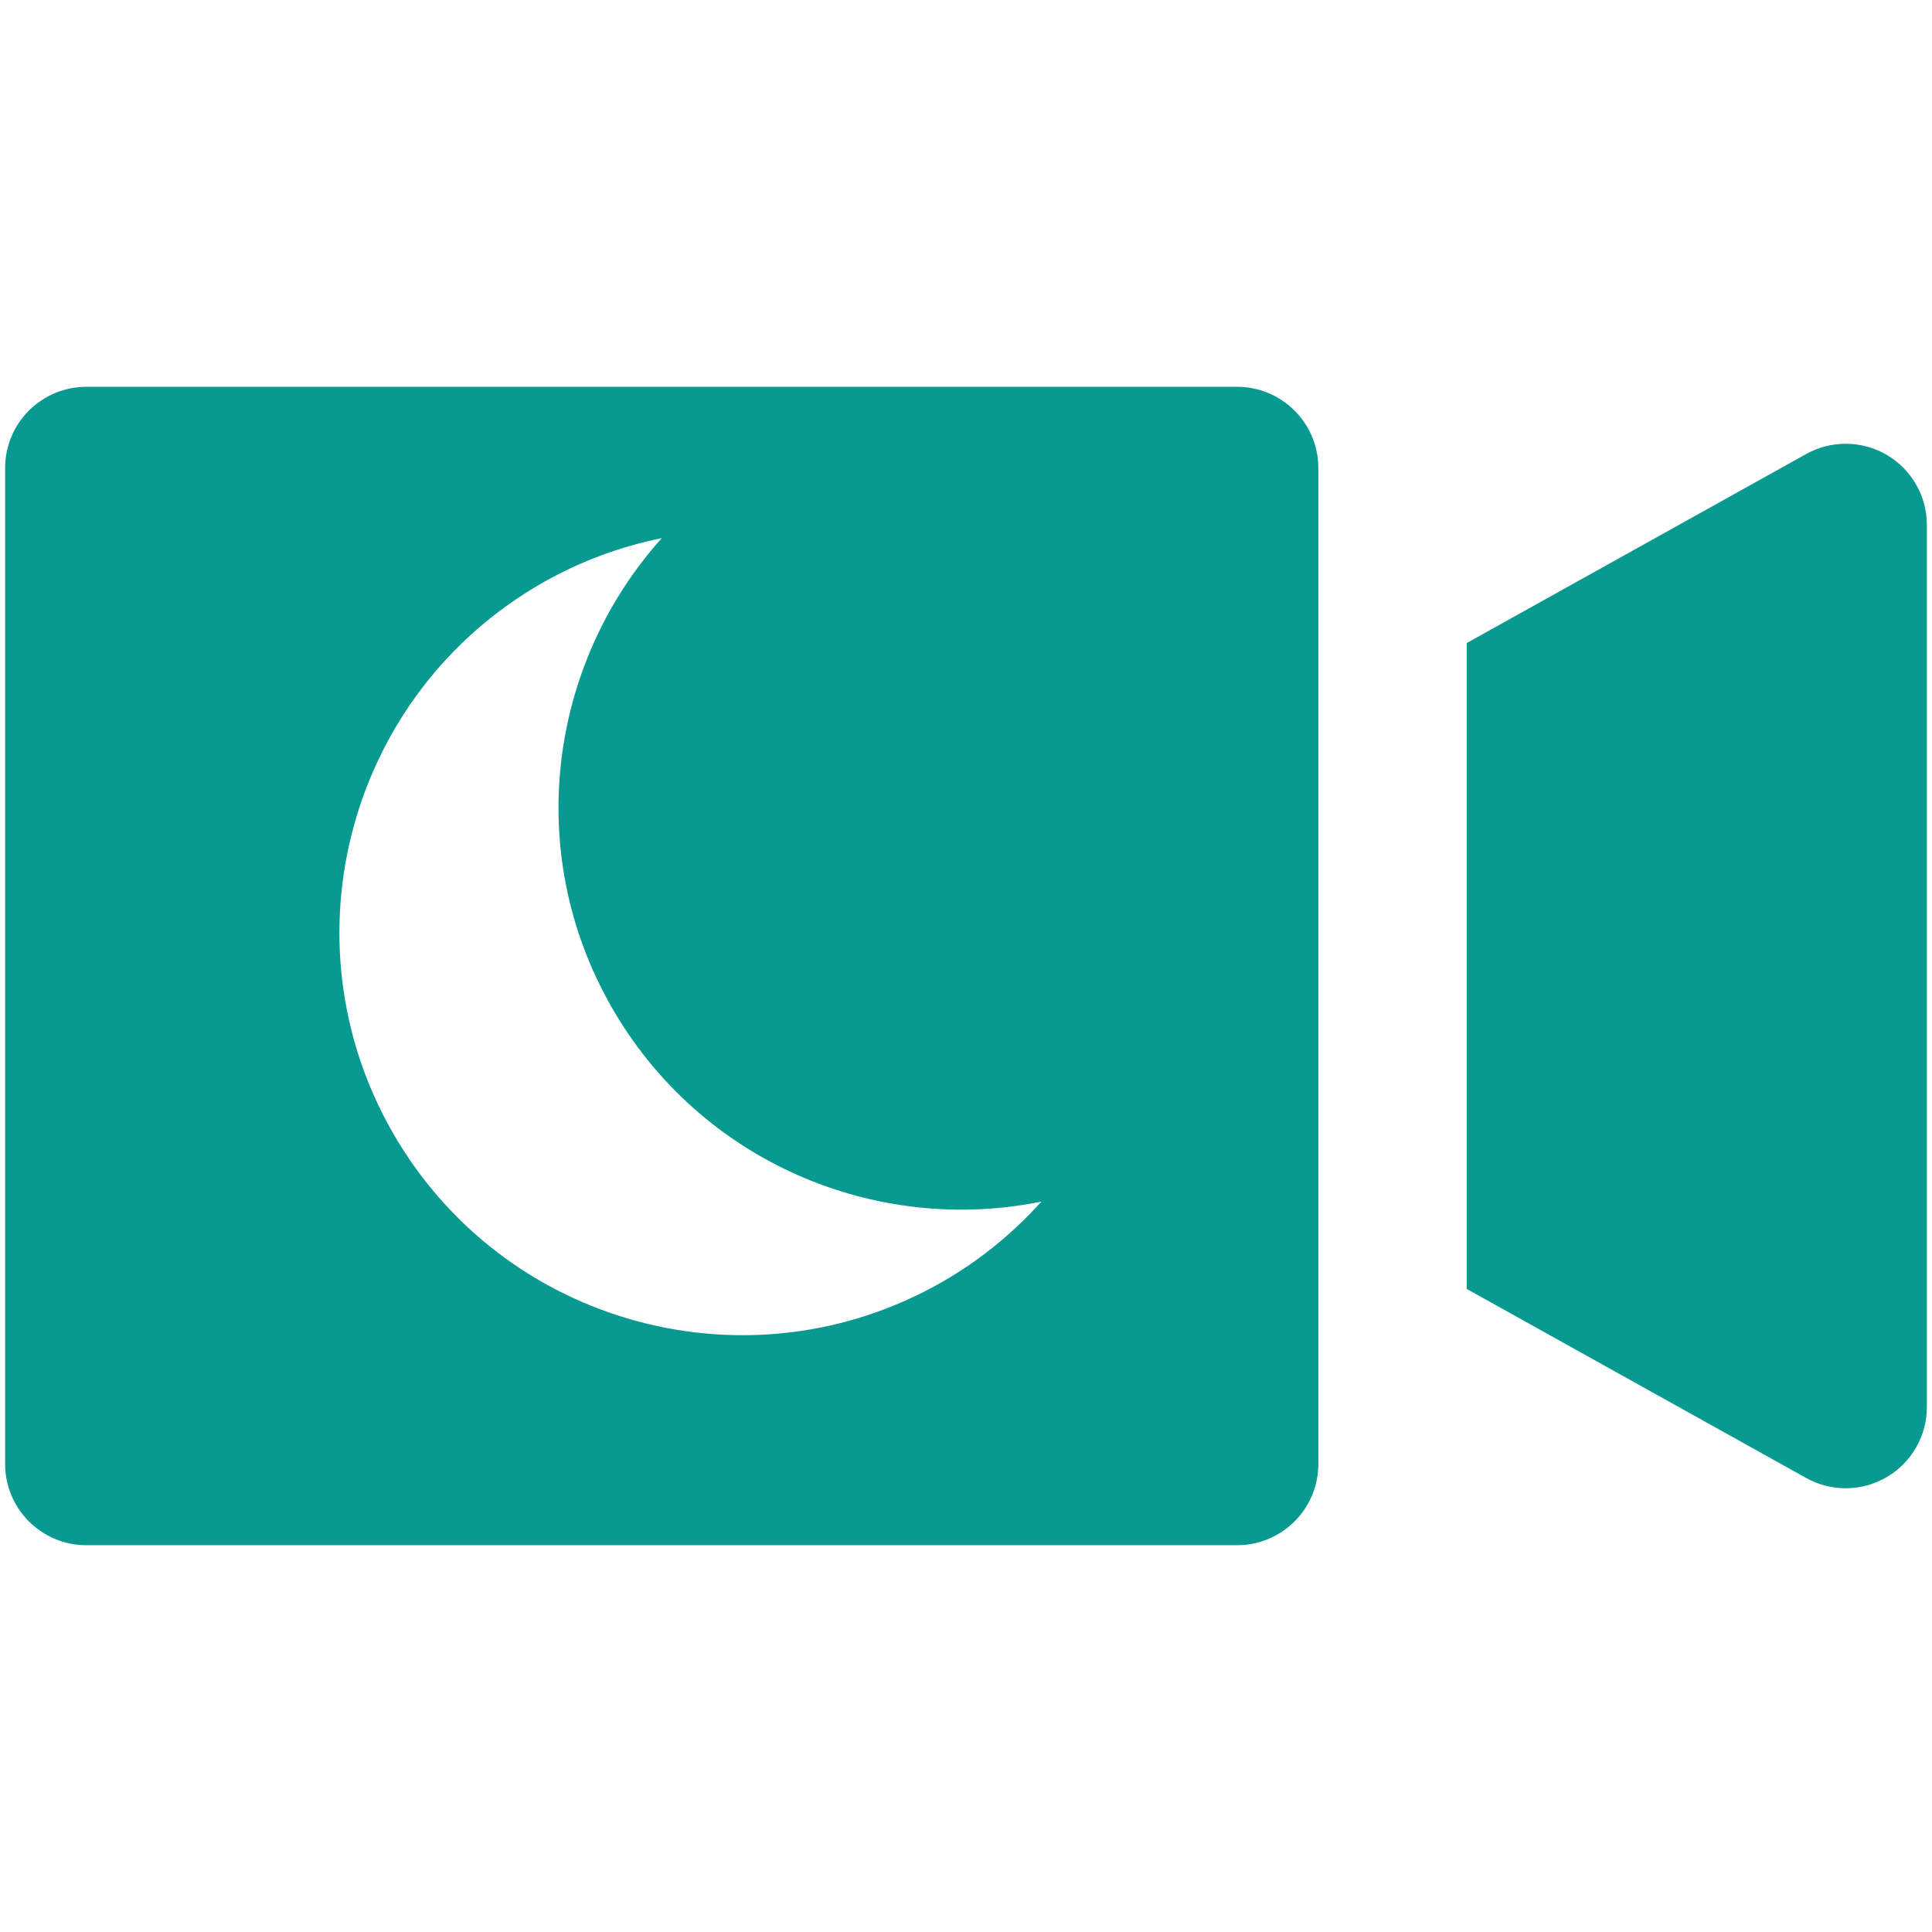 <?xml version="1.0" encoding="utf-8"?>
<!-- Generator: Adobe Illustrator 16.0.0, SVG Export Plug-In . SVG Version: 6.00 Build 0)  -->
<!DOCTYPE svg PUBLIC "-//W3C//DTD SVG 1.1//EN" "http://www.w3.org/Graphics/SVG/1.1/DTD/svg11.dtd">
<svg version="1.1" id="Layer_1" xmlns="http://www.w3.org/2000/svg" xmlns:xlink="http://www.w3.org/1999/xlink" x="0px" y="0px"
	 width="150px" height="150px" viewBox="0 0 150 150" enable-background="new 0 0 150 150" xml:space="preserve">
<g>
	<path fill="#089A90" d="M146.495,35.321c-1.929-1.131-4.309-1.158-6.262-0.073l-26.357,14.678v50.147l26.357,14.678
		c1.953,1.086,4.333,1.061,6.262-0.074c1.923-1.131,3.107-3.199,3.107-5.432V40.753C149.603,38.522,148.418,36.453,146.495,35.321z"
		/>
	<path fill="#089A90" d="M96.05,30.032H6.702c-3.482,0-6.304,2.822-6.304,6.302v77.33c0,3.48,2.822,6.305,6.304,6.305H96.05
		c3.483,0,6.306-2.824,6.306-6.305v-77.33C102.354,32.854,99.532,30.032,96.05,30.032z M73.141,99.535
		c-14.984,8.57-34.081,3.371-42.659-11.615c-8.572-14.984-3.371-34.082,11.612-42.657c2.973-1.697,6.105-2.836,9.287-3.484
		c-8.767,9.757-10.769,24.403-3.895,36.415c6.872,12.014,20.505,17.713,33.367,15.098C78.682,95.705,76.112,97.834,73.141,99.535z"
		/>
</g>
</svg>

